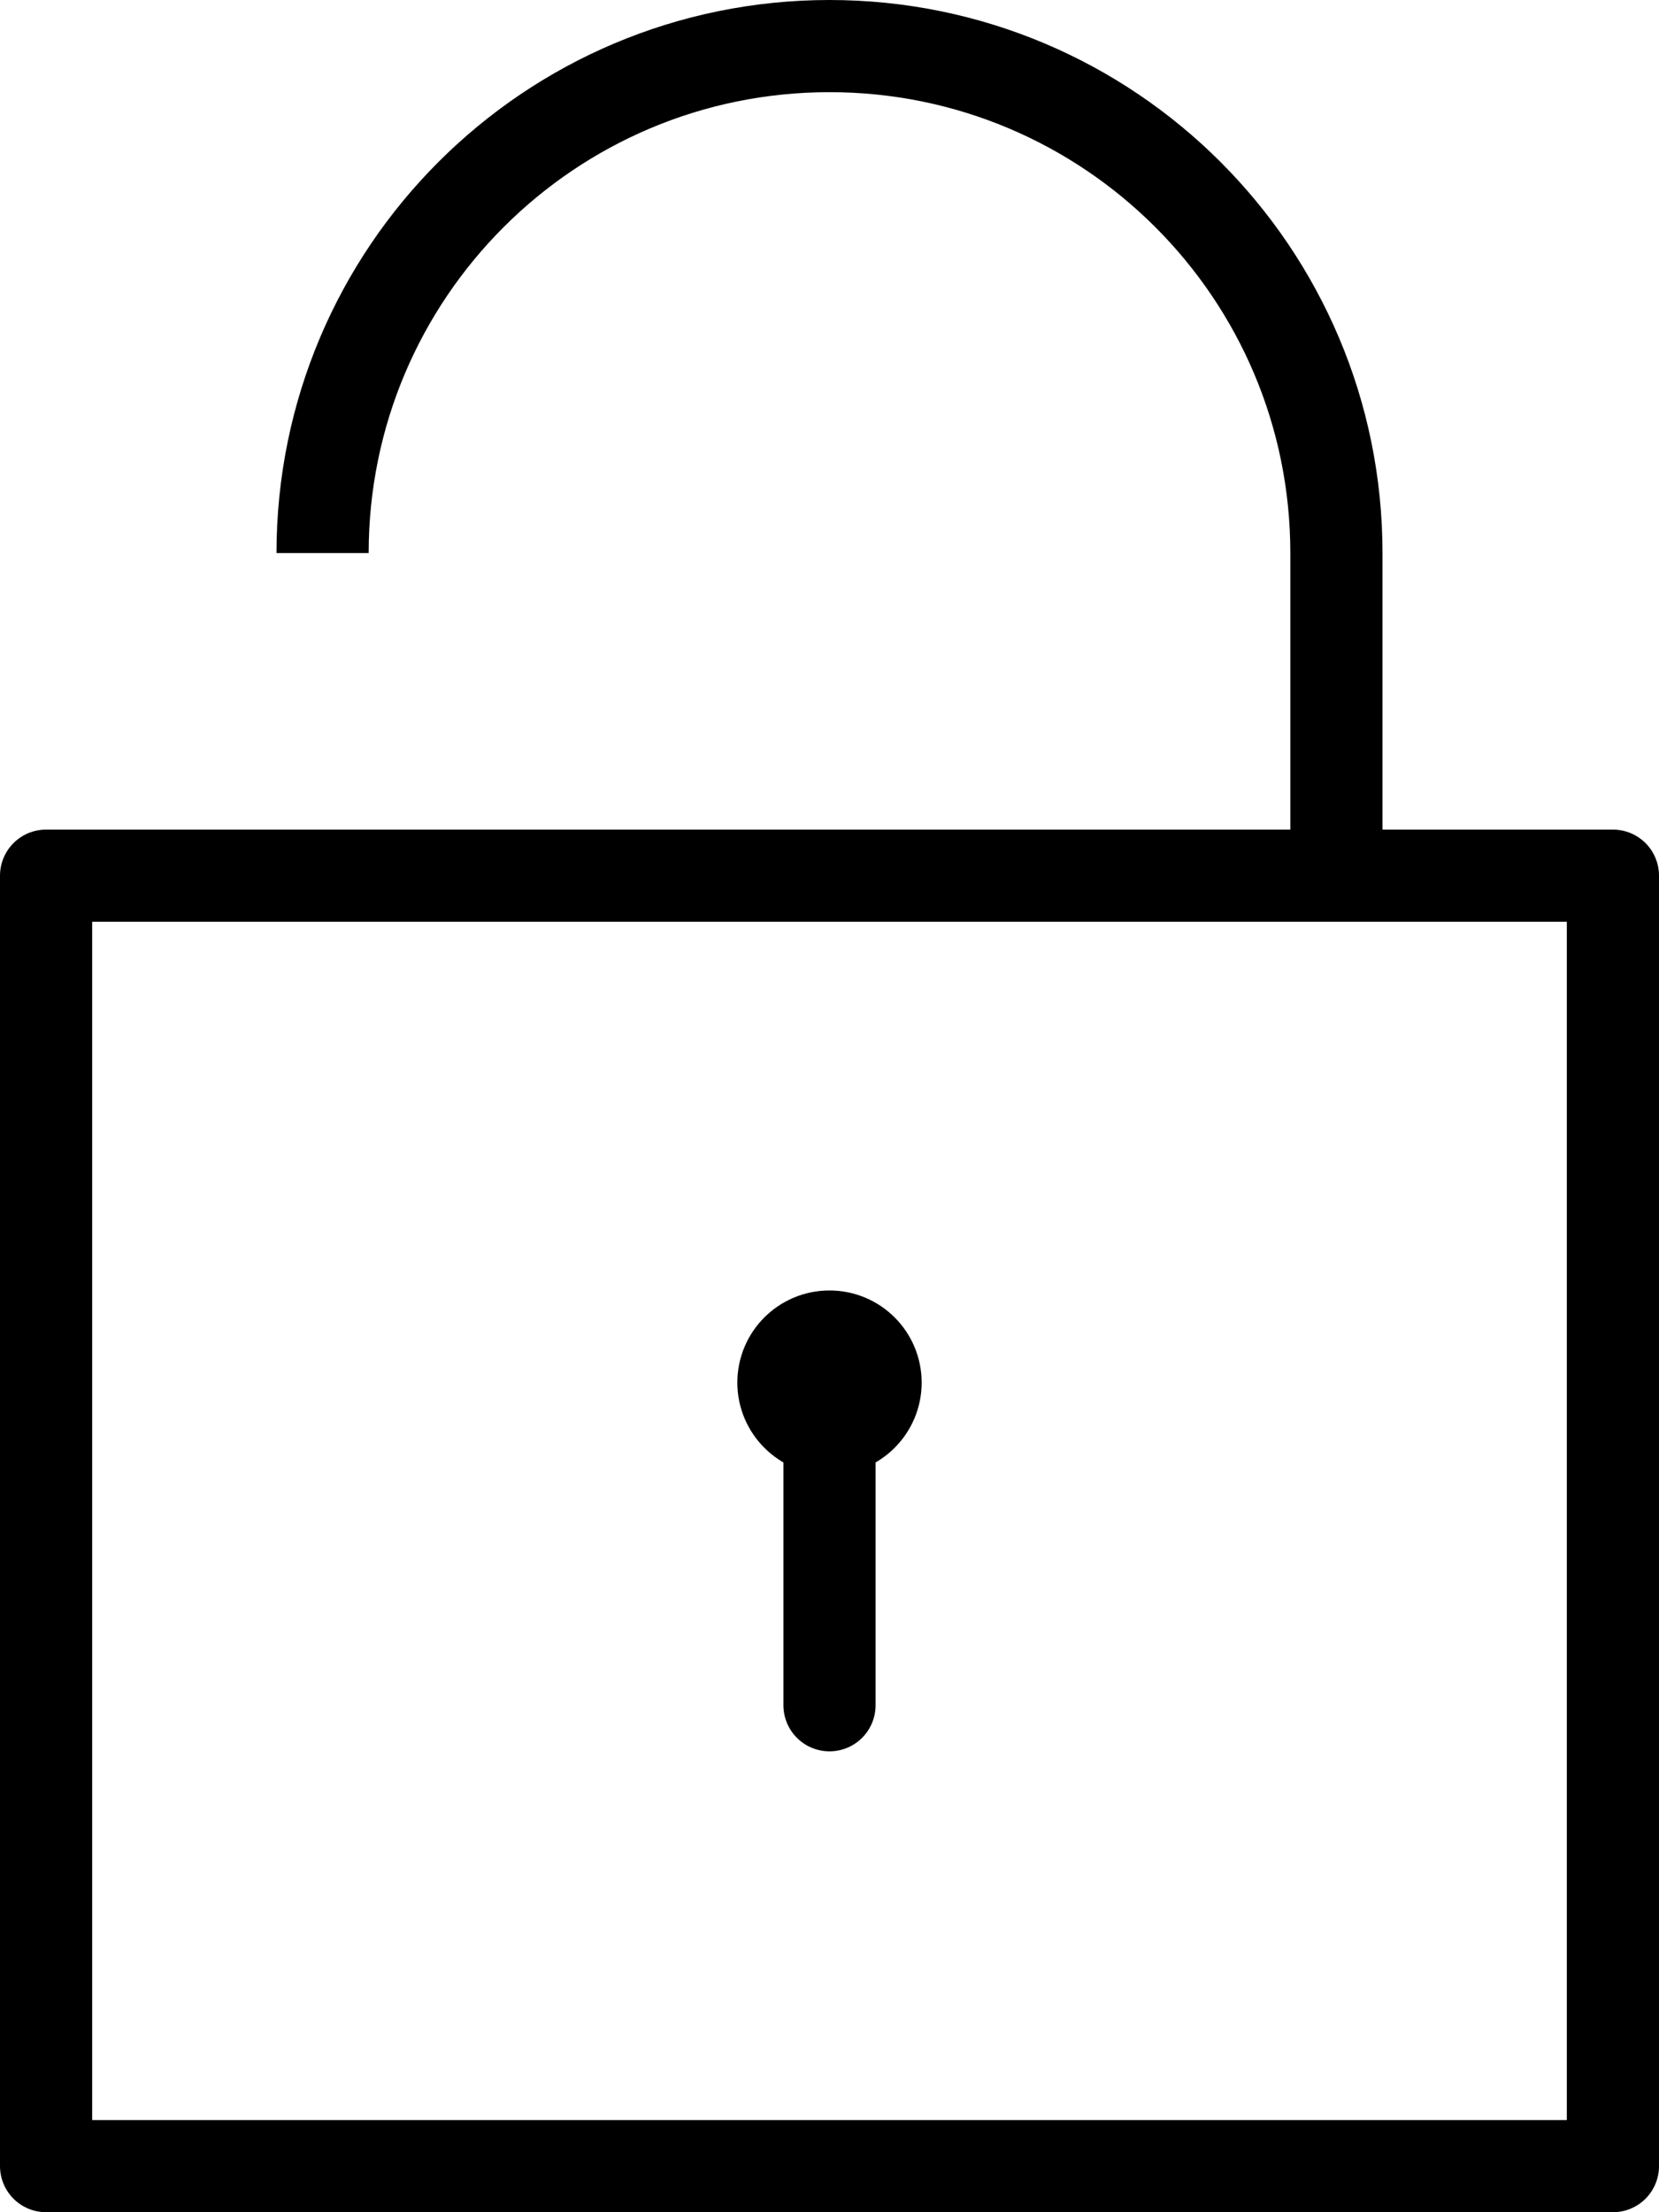 <?xml version="1.0" encoding="UTF-8"?>
<svg width="18px" height="24px" viewBox="0 0 18 24" version="1.1" xmlns="http://www.w3.org/2000/svg" xmlns:xlink="http://www.w3.org/1999/xlink">
    <!-- Generator: Sketch 44.1 (41455) - http://www.bohemiancoding.com/sketch -->
    <title>Group</title>
    <desc>Created with Sketch.</desc>
    <defs></defs>
    <g id="Page-1" stroke="none" stroke-width="1" fill="none" fill-rule="evenodd" stroke-linejoin="round">
        <g id="Group" stroke="#000000">
            <path d="M9.5,15 C9.5,15.275 9.276,15.5 9,15.5 C8.724,15.5 8.5,15.275 8.5,15 C8.5,14.723 8.724,14.5 9,14.5 C9.276,14.5 9.5,14.723 9.5,15 L9.5,15 Z" id="Stroke-324"></path>
            <path d="M9,15.5 L9,18.5" id="Stroke-325" stroke-linecap="round"></path>
            <polygon id="Stroke-326" points="17.5 9.5 0.5 9.5 0.5 23.5 17.5 23.5"></polygon>
            <path d="M3.5,6 C3.5,2.962 5.962,0.5 9,0.5 C12.037,0.5 14.5,2.962 14.5,6 L14.5,9.5" id="Stroke-327"></path>
        </g>
    </g>
</svg>